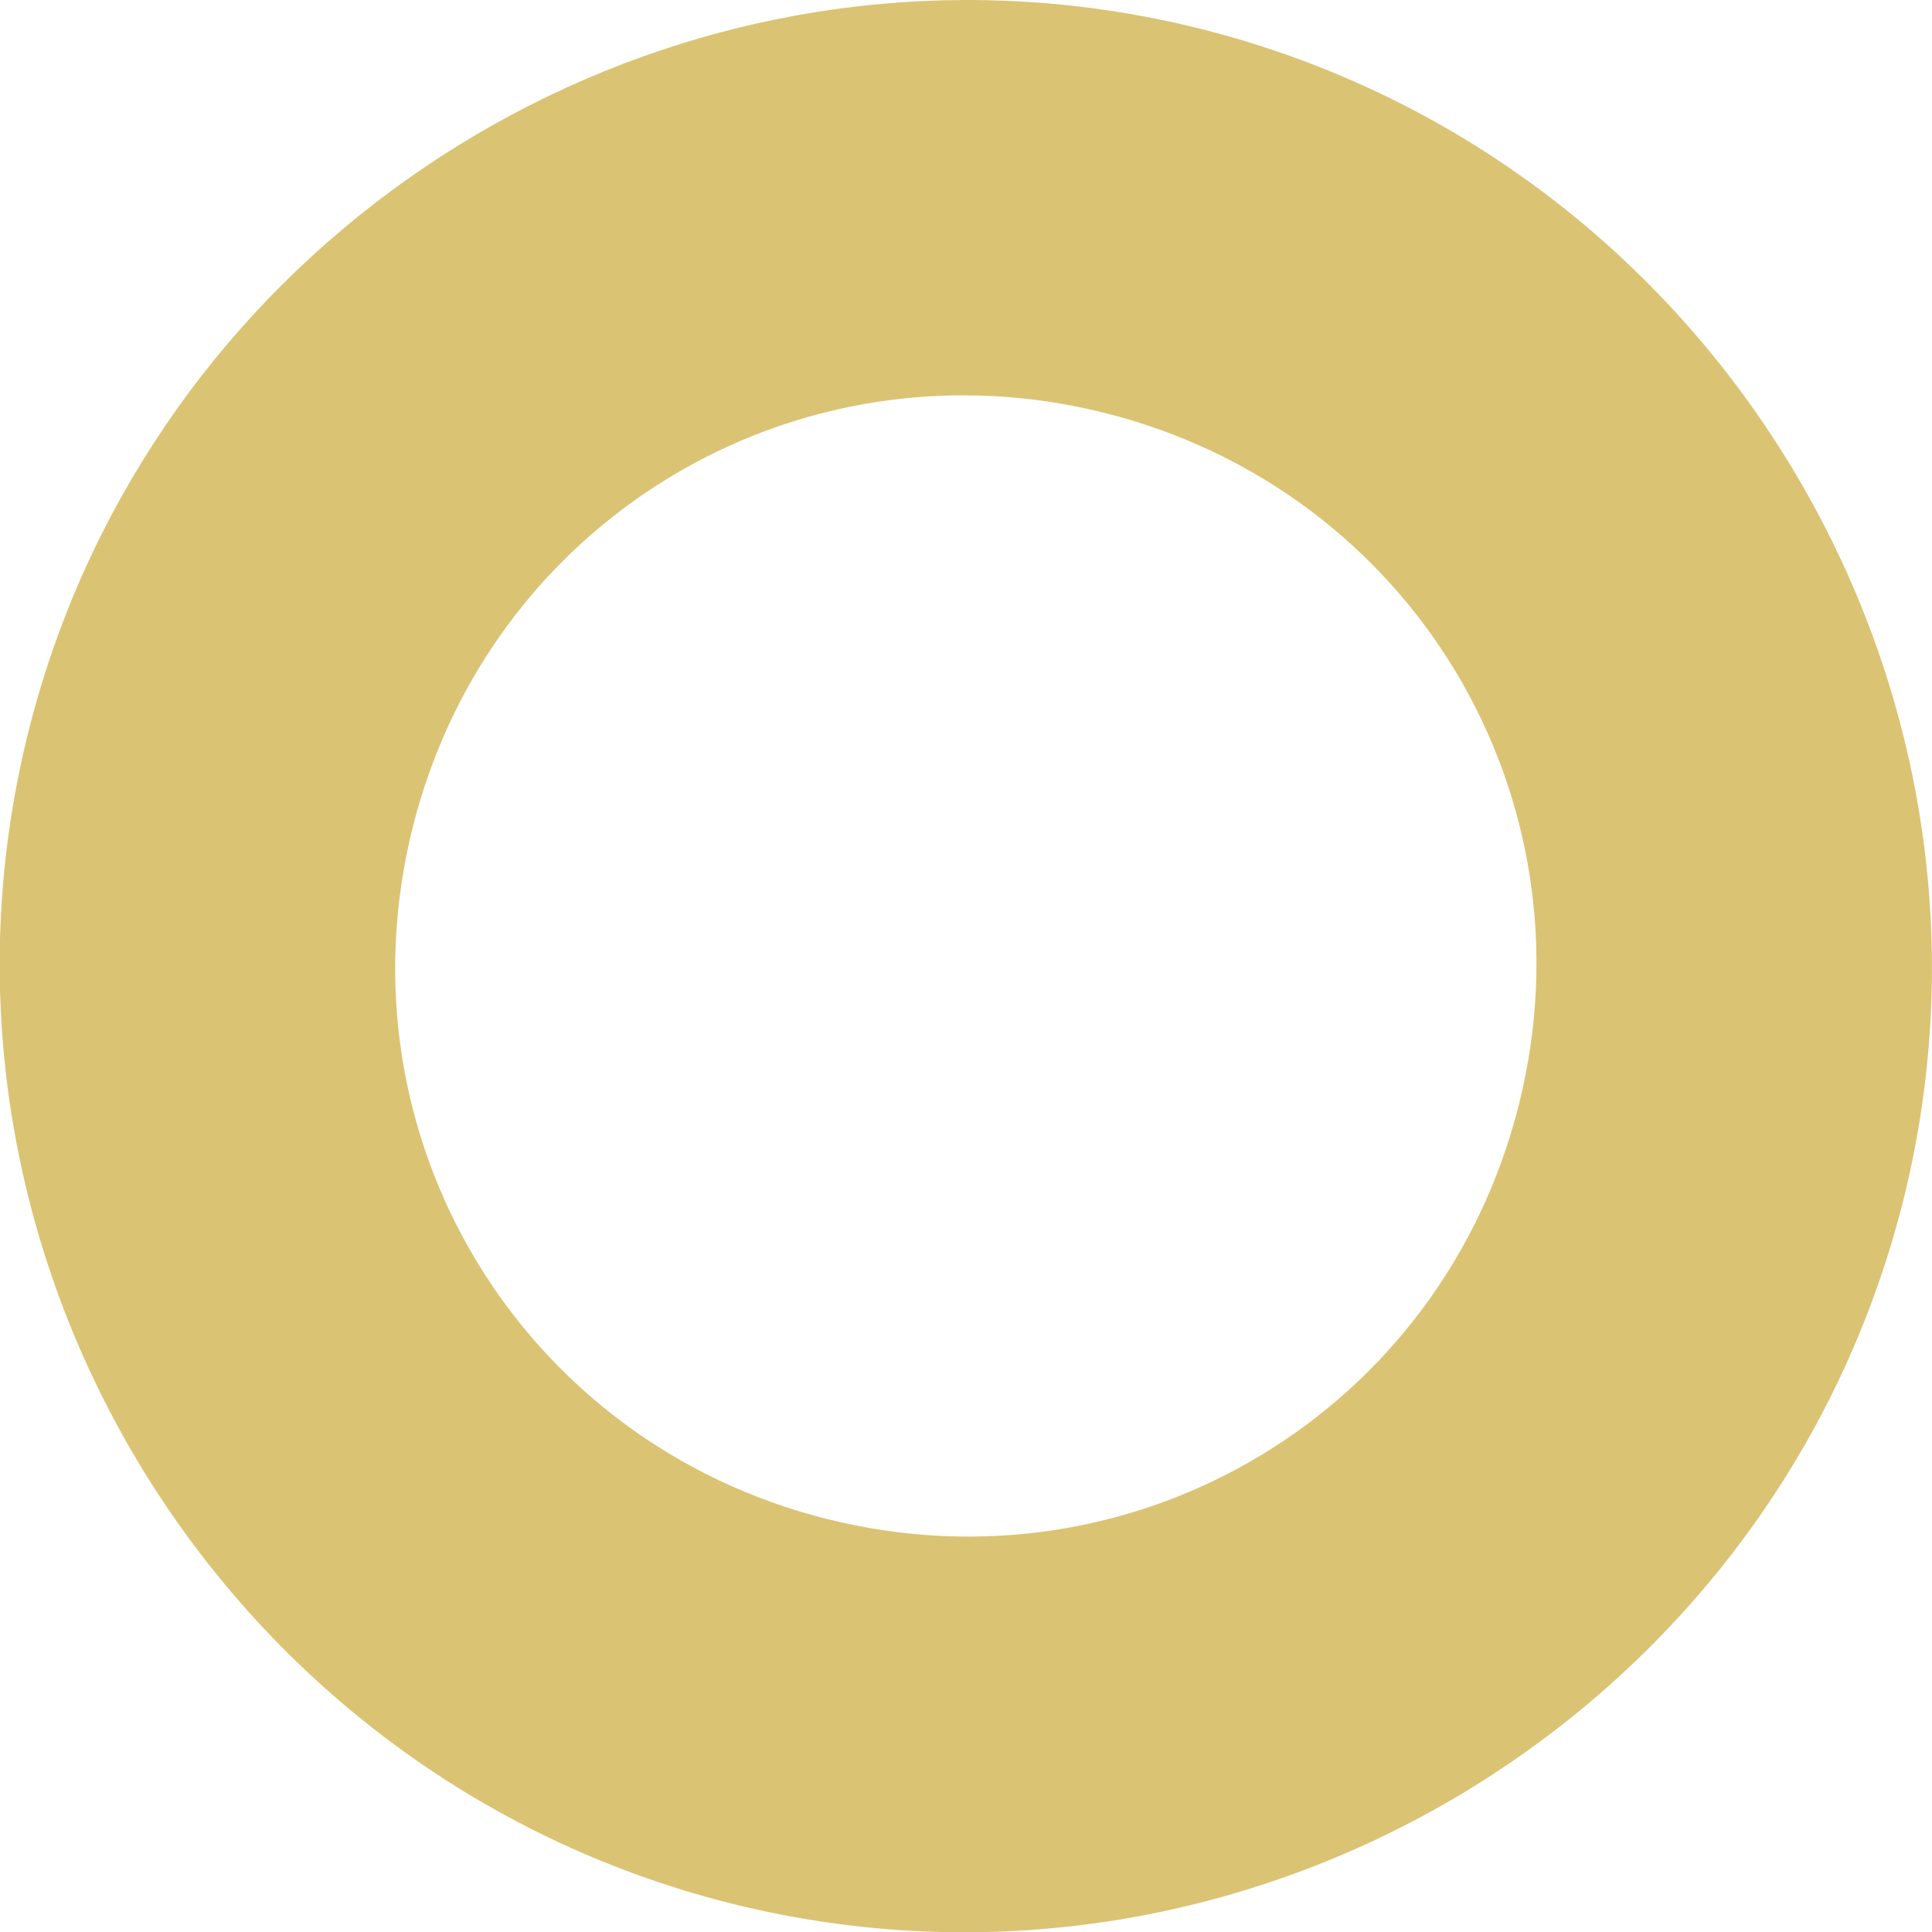 <svg width="205" height="205" version="1.1" viewBox="0 0 205 205" xmlns="http://www.w3.org/2000/svg">
	<path d="m106.8 0.086c-47.53-1.954-91.84 29.76-103.8 77.61-13.63 54.69 19.97 110.6 74.66 124.3 54.69 13.63 110.6-19.97 124.3-74.66 13.63-54.69-19.97-110.6-74.66-124.3-6.836-1.704-13.69-2.67-20.48-2.949zm-1.875 41.92c4.031 0.181 8.113 0.767 12.2 1.785 32.66 8.144 52.21 40.68 44.06 73.34-8.144 32.66-40.67 52.21-73.34 44.07-32.66-8.143-52.21-40.68-44.07-73.34 7.126-28.58 32.93-47.12 61.14-45.85z" fill="#DBC374"/>
</svg>

